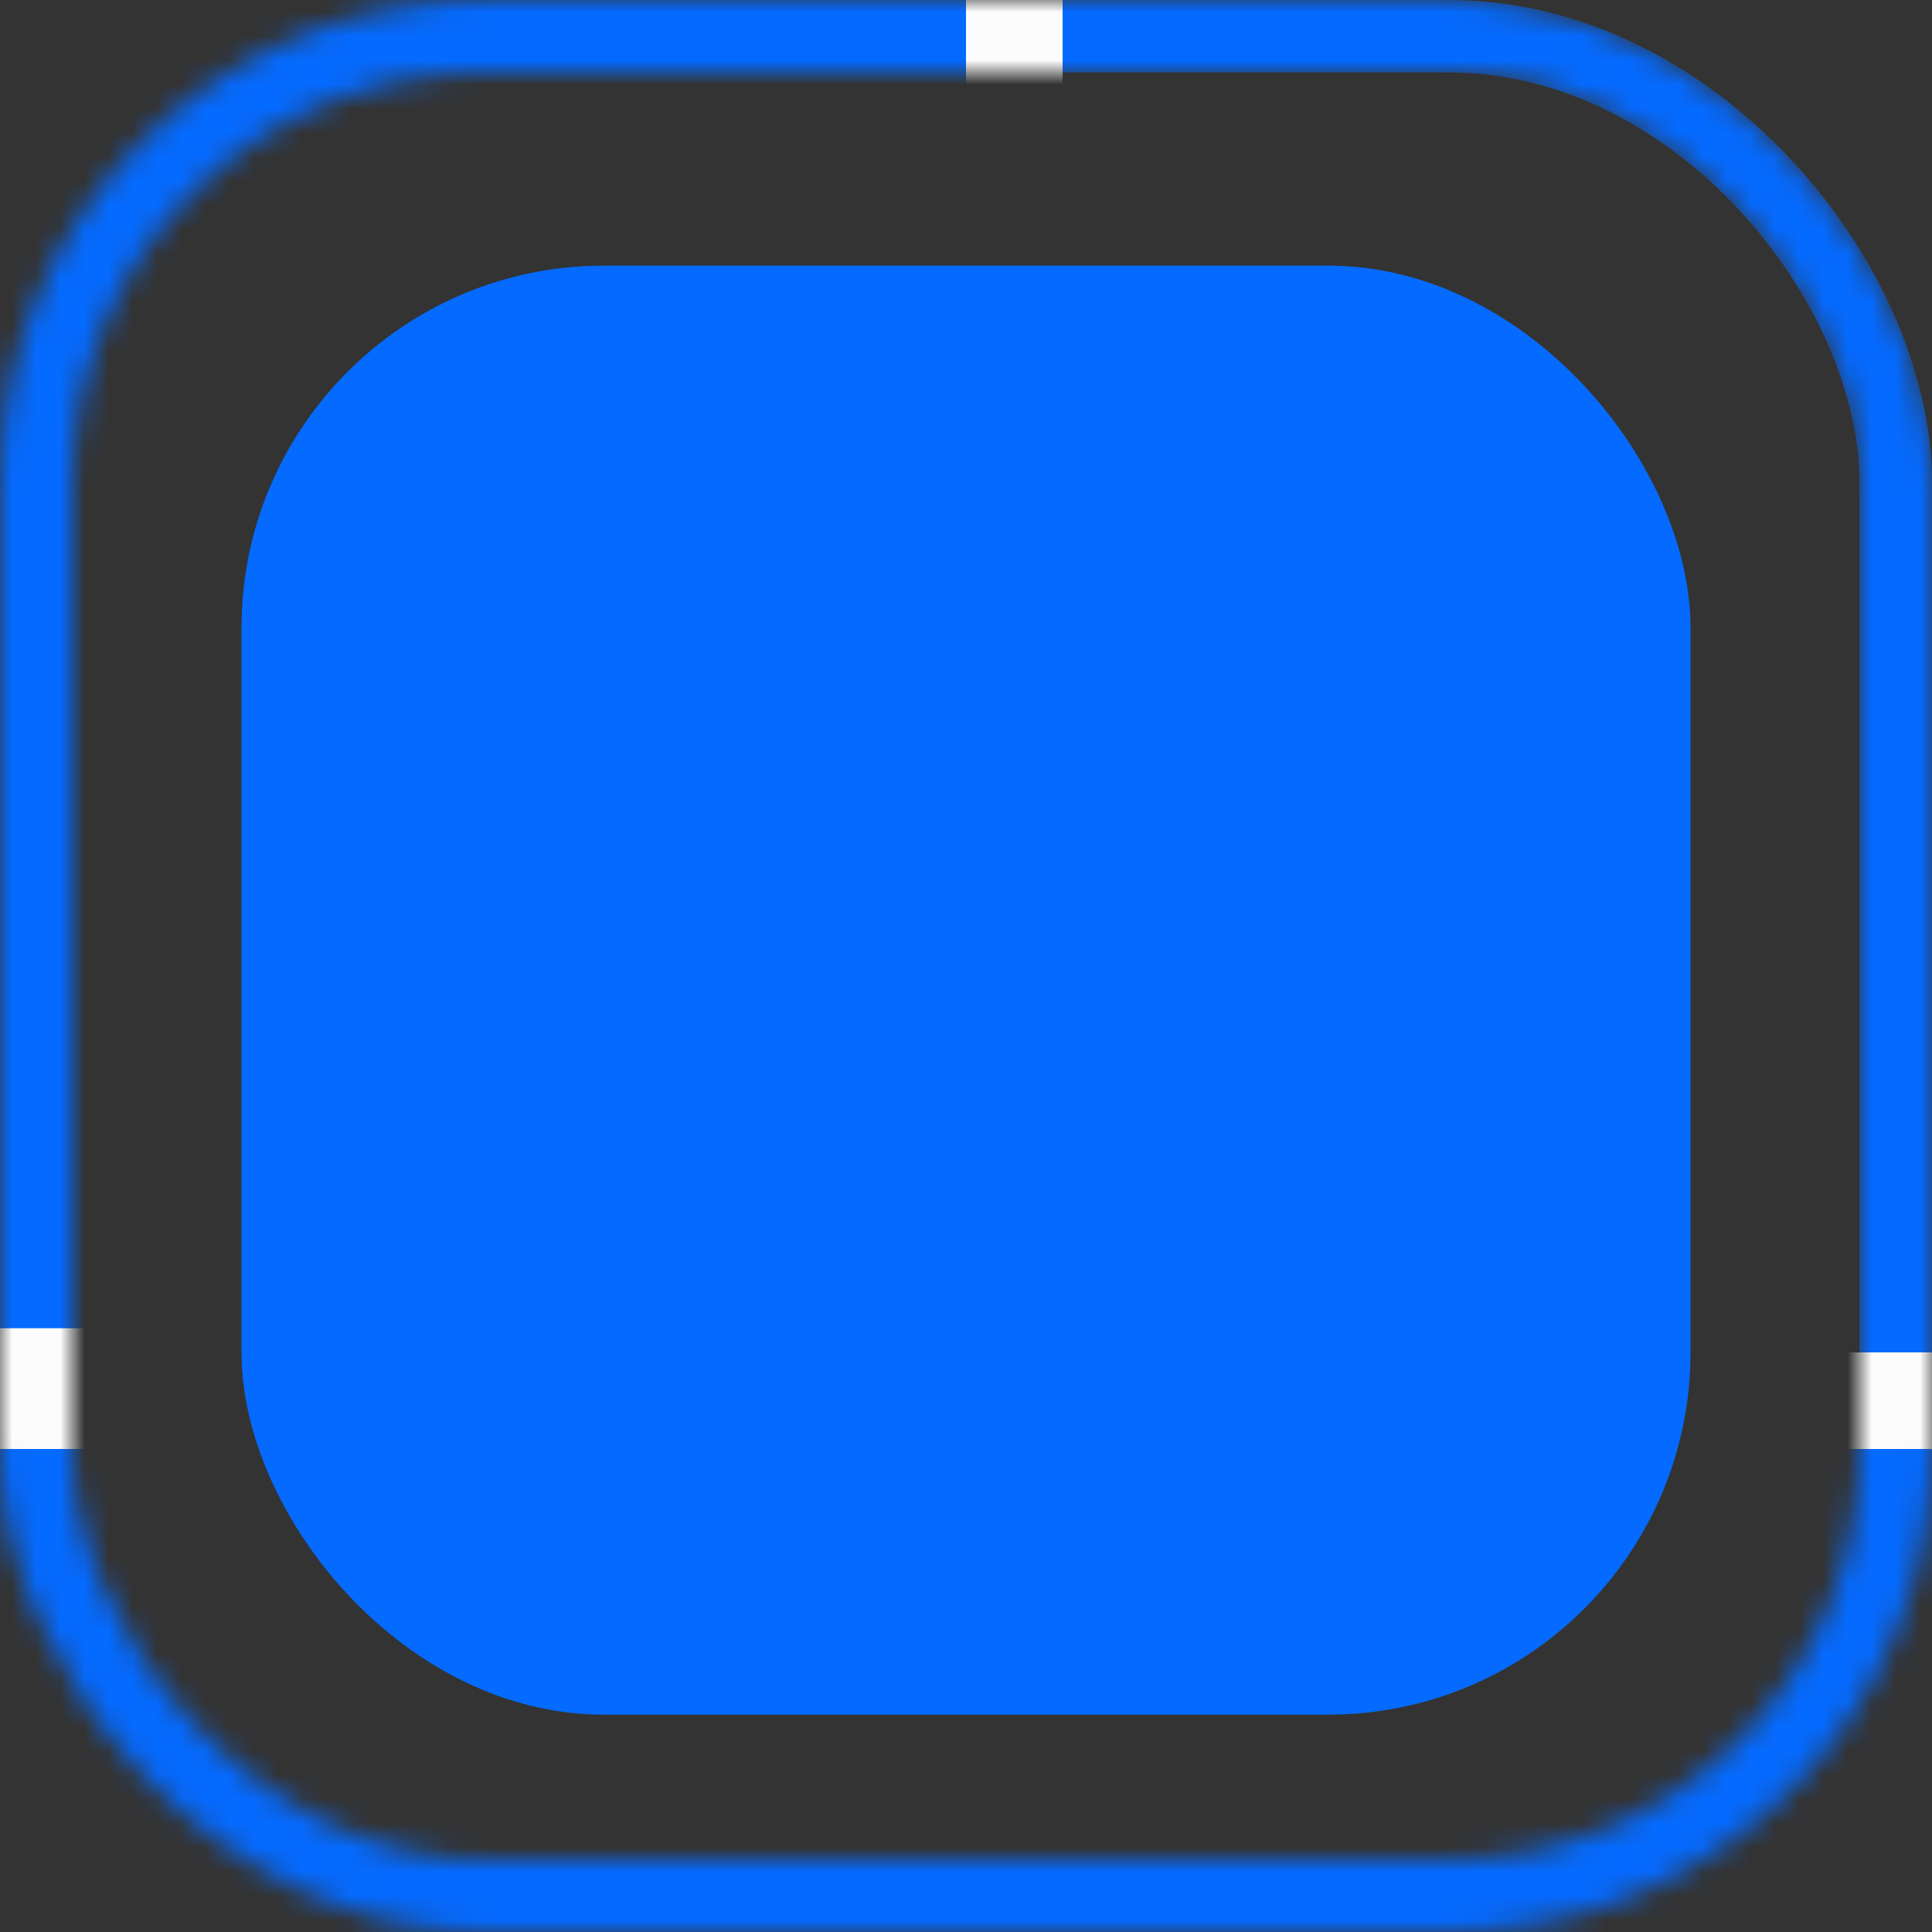 <svg width="80" height="80" viewBox="0 0 80 80" fill="none" xmlns="http://www.w3.org/2000/svg">
<rect x="0" y="0" width="80" height="80" fill="#333333" stroke="none"/>
<rect x="10" y="11" width="60" height="60" rx="15" fill="#056AFF"/>
<mask id="mask0_50_784" style="mask-type:alpha" maskUnits="userSpaceOnUse" x="0" y="0" width="80" height="80">
<rect x="1.5" y="1.5" width="77" height="77" rx="18.5" stroke="#BA9778" stroke-width="3"/>
</mask>
<g mask="url(#mask0_50_784)">
<rect x="1.5" y="1.5" width="77" height="77" rx="18.5" stroke="#056AFF" stroke-width="3"/>
<path d="M-7 15C-7 5.059 1.059 -3 11 -3H42V57H-7V15Z" fill="#056AFF" stroke="#FCFCFC" stroke-width="4"/>
<path d="M-19 76C-19 66.059 -10.941 58 -1 58H83V87H-19V76Z" fill="#056AFF" stroke="#FCFCFC" stroke-width="4"/>
</g>
</svg>
